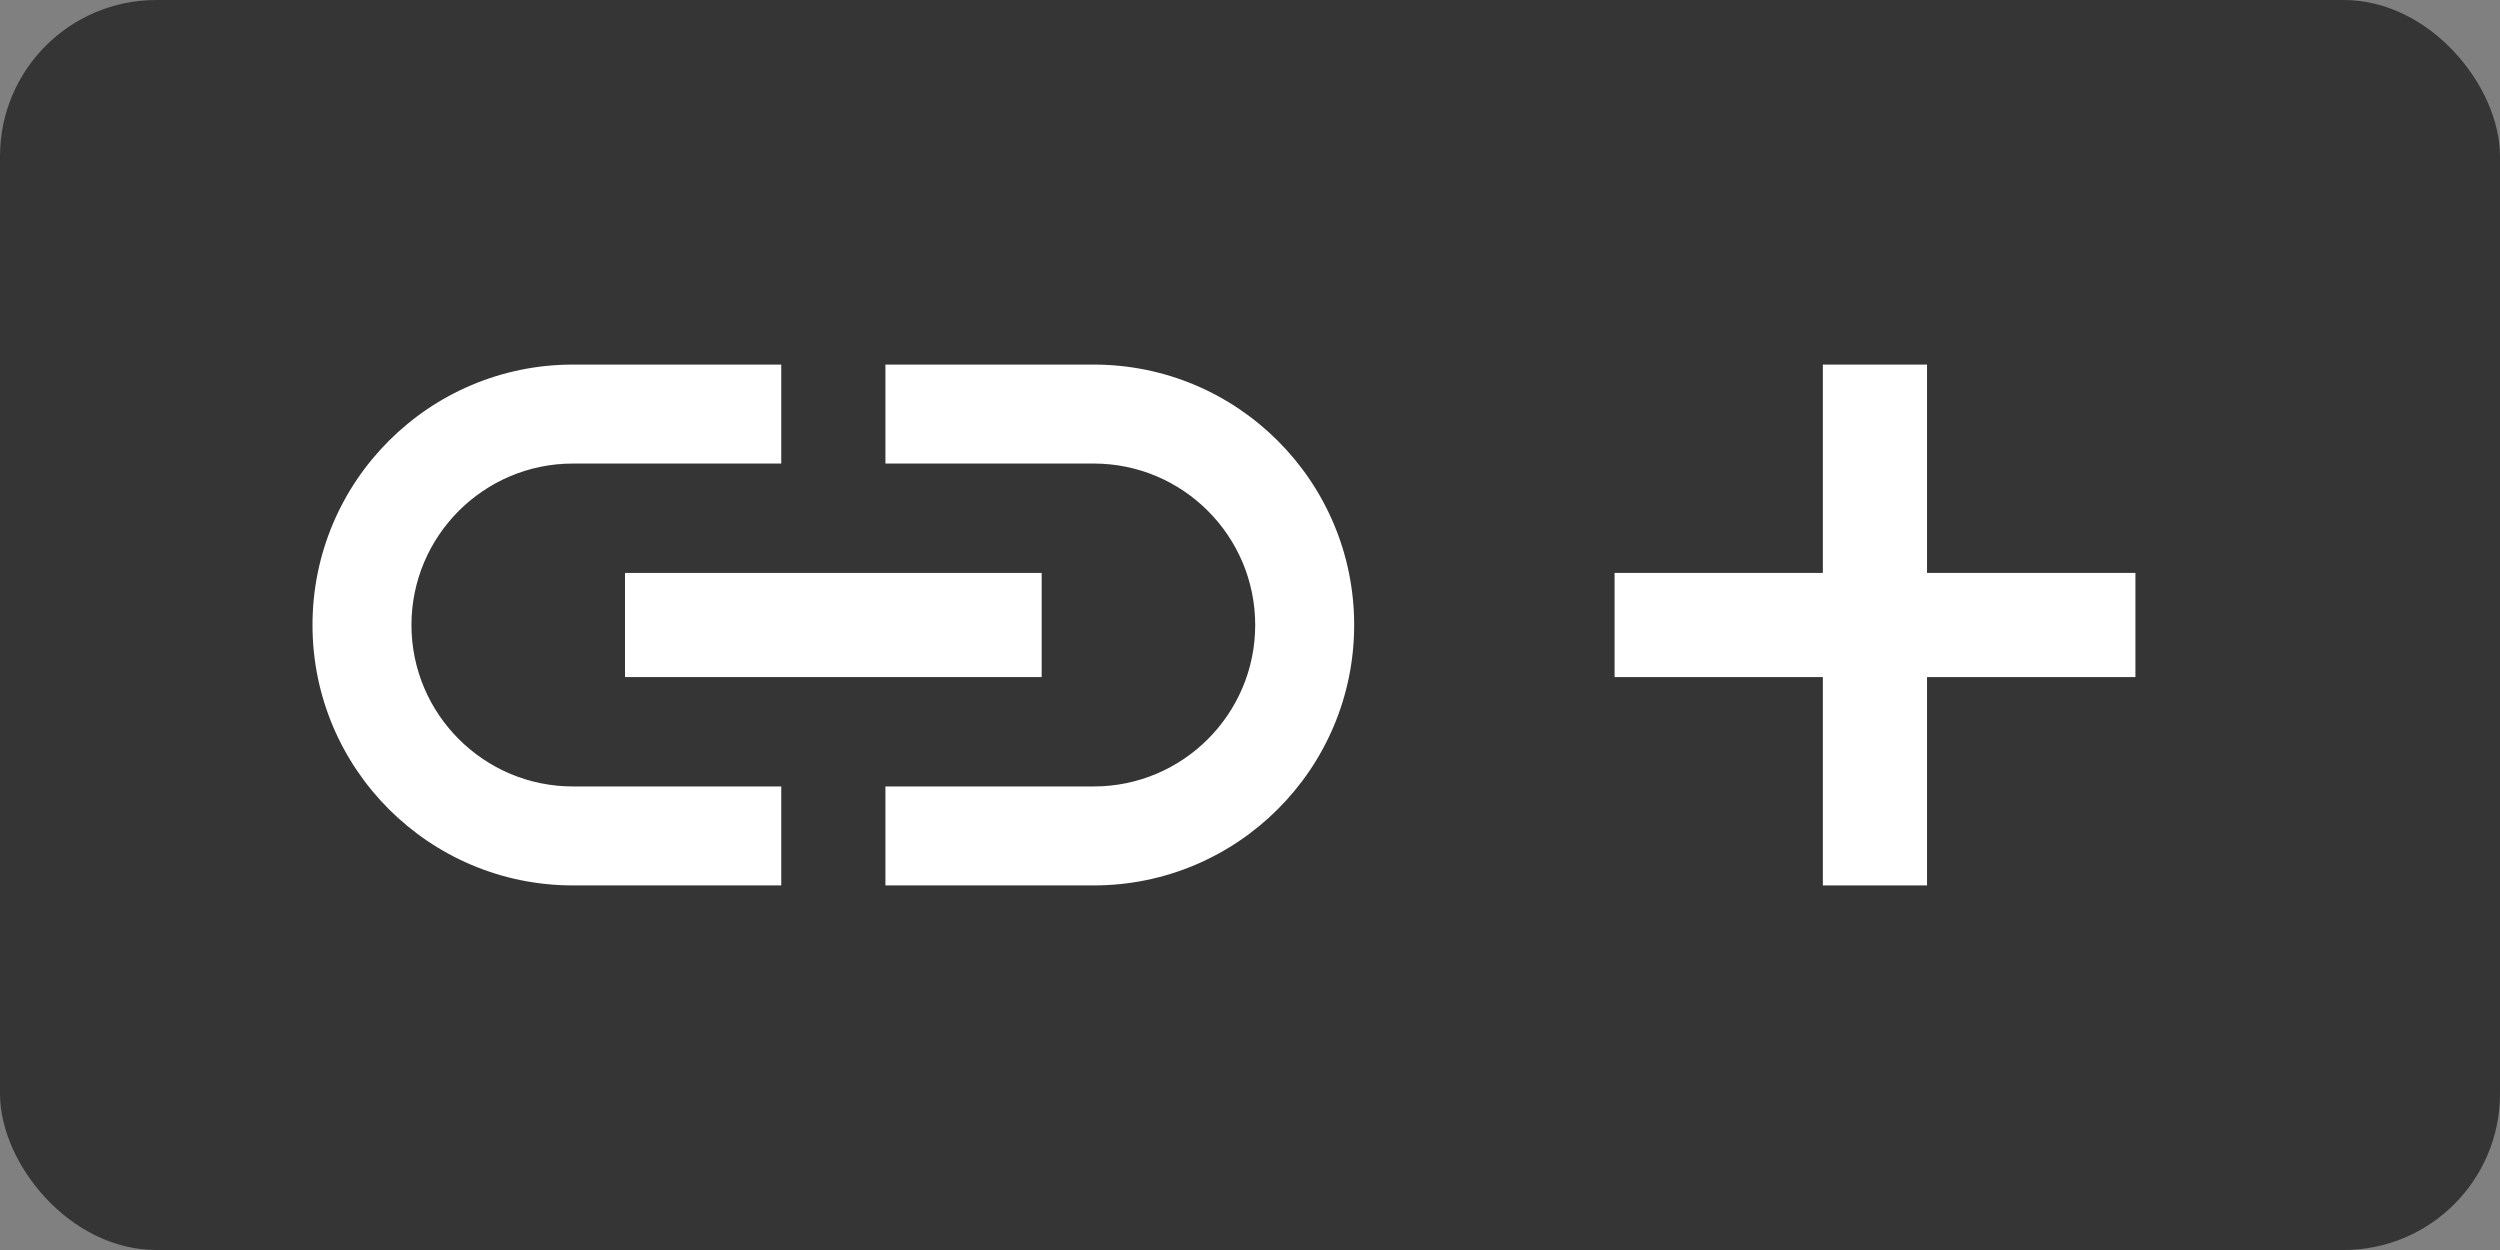 <svg width="48" height="24" viewBox="0 0 48 24" fill="none" xmlns="http://www.w3.org/2000/svg">
<rect x="0" y="0" width="48" height="24" fill="#808080" stroke="none"/>
<rect width="48" height="24" rx="3" fill="#363535"/>
<path d="M7.9 12C7.9 10.29 9.29 8.9 11 8.9H15V7H11C8.24 7 6 9.24 6 12C6 14.76 8.24 17 11 17H15V15.1H11C9.29 15.1 7.9 13.71 7.9 12ZM12 13H20V11L12 11V13ZM21 7L17 7V8.9H21C22.71 8.9 24.1 10.29 24.1 12C24.1 13.71 22.71 15.1 21 15.1H17V17H21C23.76 17 26 14.76 26 12C26 9.24 23.76 7 21 7Z" fill="white"/>
<path fill-rule="evenodd" clip-rule="evenodd" d="M34.999 7H36.999V11H41V13H36.999V17H34.999V13H31V11H34.999V7Z" fill="white"/>
</svg>
